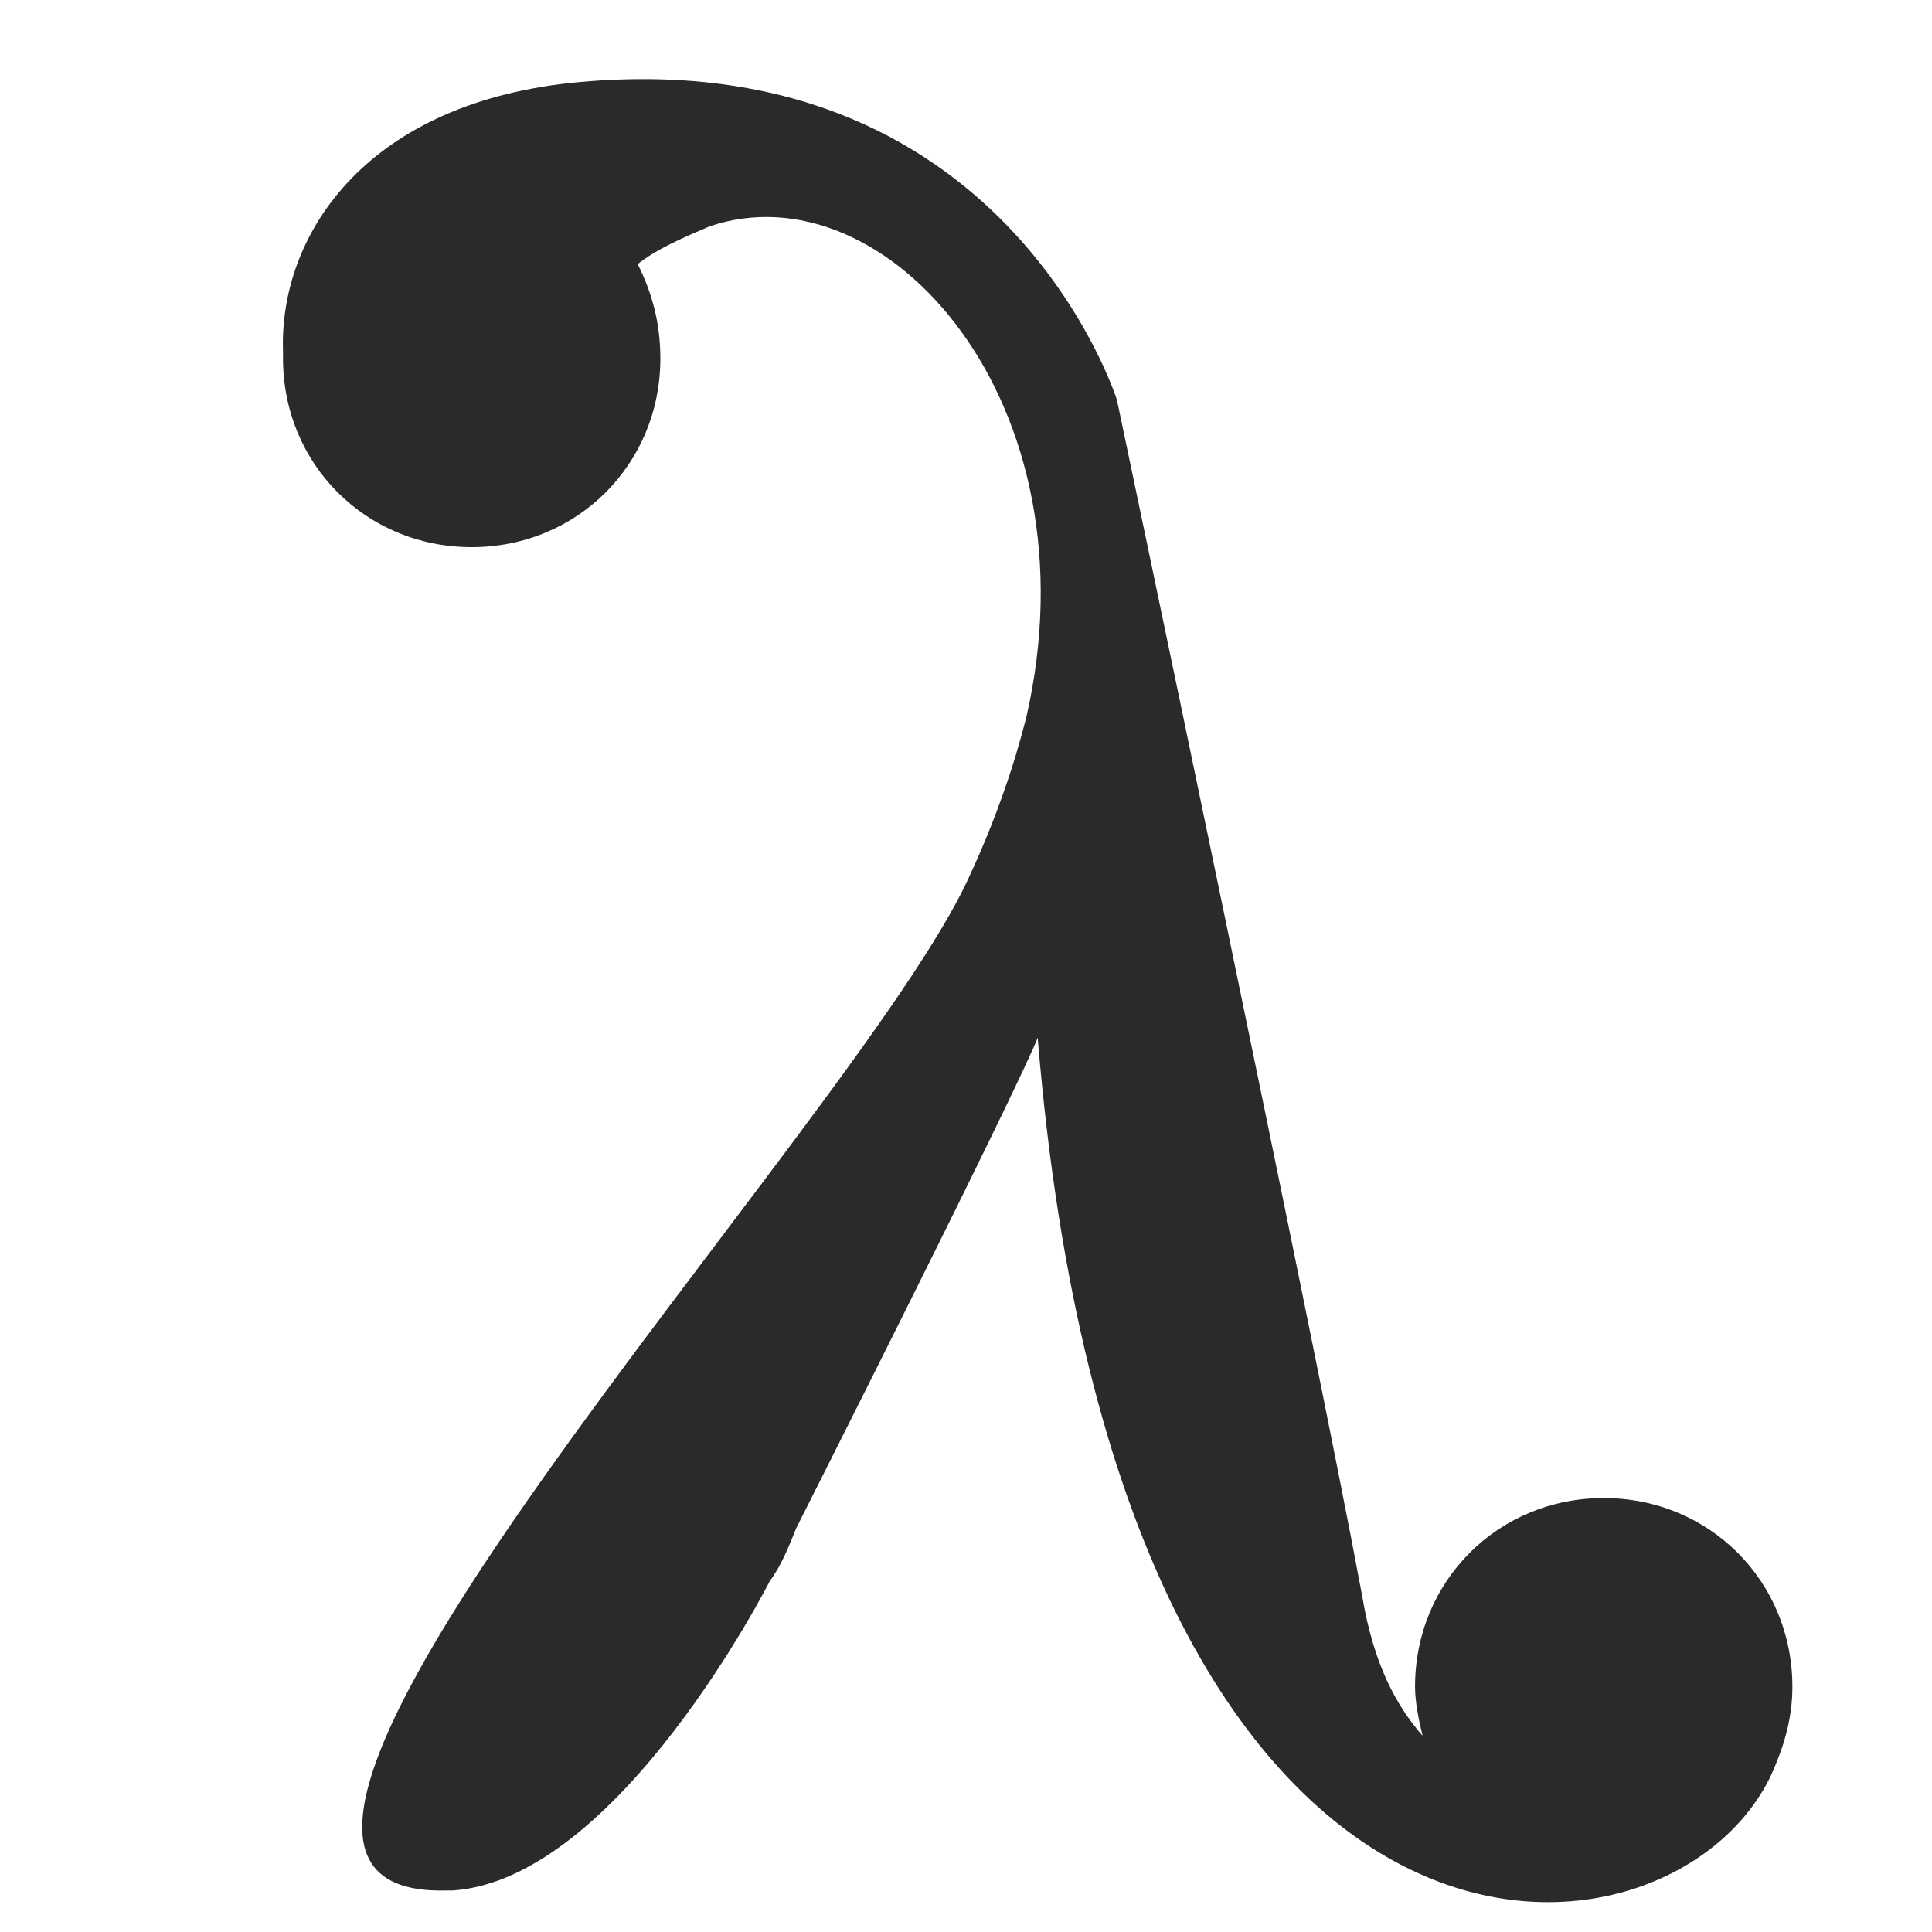 <svg xmlns="http://www.w3.org/2000/svg" xmlns:xlink="http://www.w3.org/1999/xlink" style="shape-rendering:geometricPrecision;text-rendering:geometricPrecision;image-rendering:optimizeQuality;fill-rule:evenodd;clip-rule:evenodd" width="512" height="512" version="1.1" viewBox="0 0 512 512" xml:space="preserve"><defs><style type="text/css">.fil0{fill:#2b2a29}</style></defs><g id="Layer_x0020_1"><path d="M169 70c5,-4 12,-7 19,-10 47,-16 103,47 84,130 -3,12 -8,27 -15,42 -29,65 -226,271 -139,269l0 0c1,0 1,0 2,0 44,-3 84,-82 84,-82l0 0c3,-4 5,-9 7,-14 62,-123 64,-130 64,-130 22,268 170,252 195,194 3,-7 5,-14 5,-22 0,-28 -22,-50 -50,-50 -28,0 -50,22 -50,50 0,4 1,9 2,13 -7,-8 -13,-19 -16,-37 -12,-65 -65,-317 -65,-317 0,0 -30,-96 -145,-84 -55,6 -77,41 -76,71 0,1 0,1 0,2 0,28 22,50 50,50 28,0 50,-22 50,-50 0,-9 -2,-17 -6,-25z" class="fil0"/></g></svg>